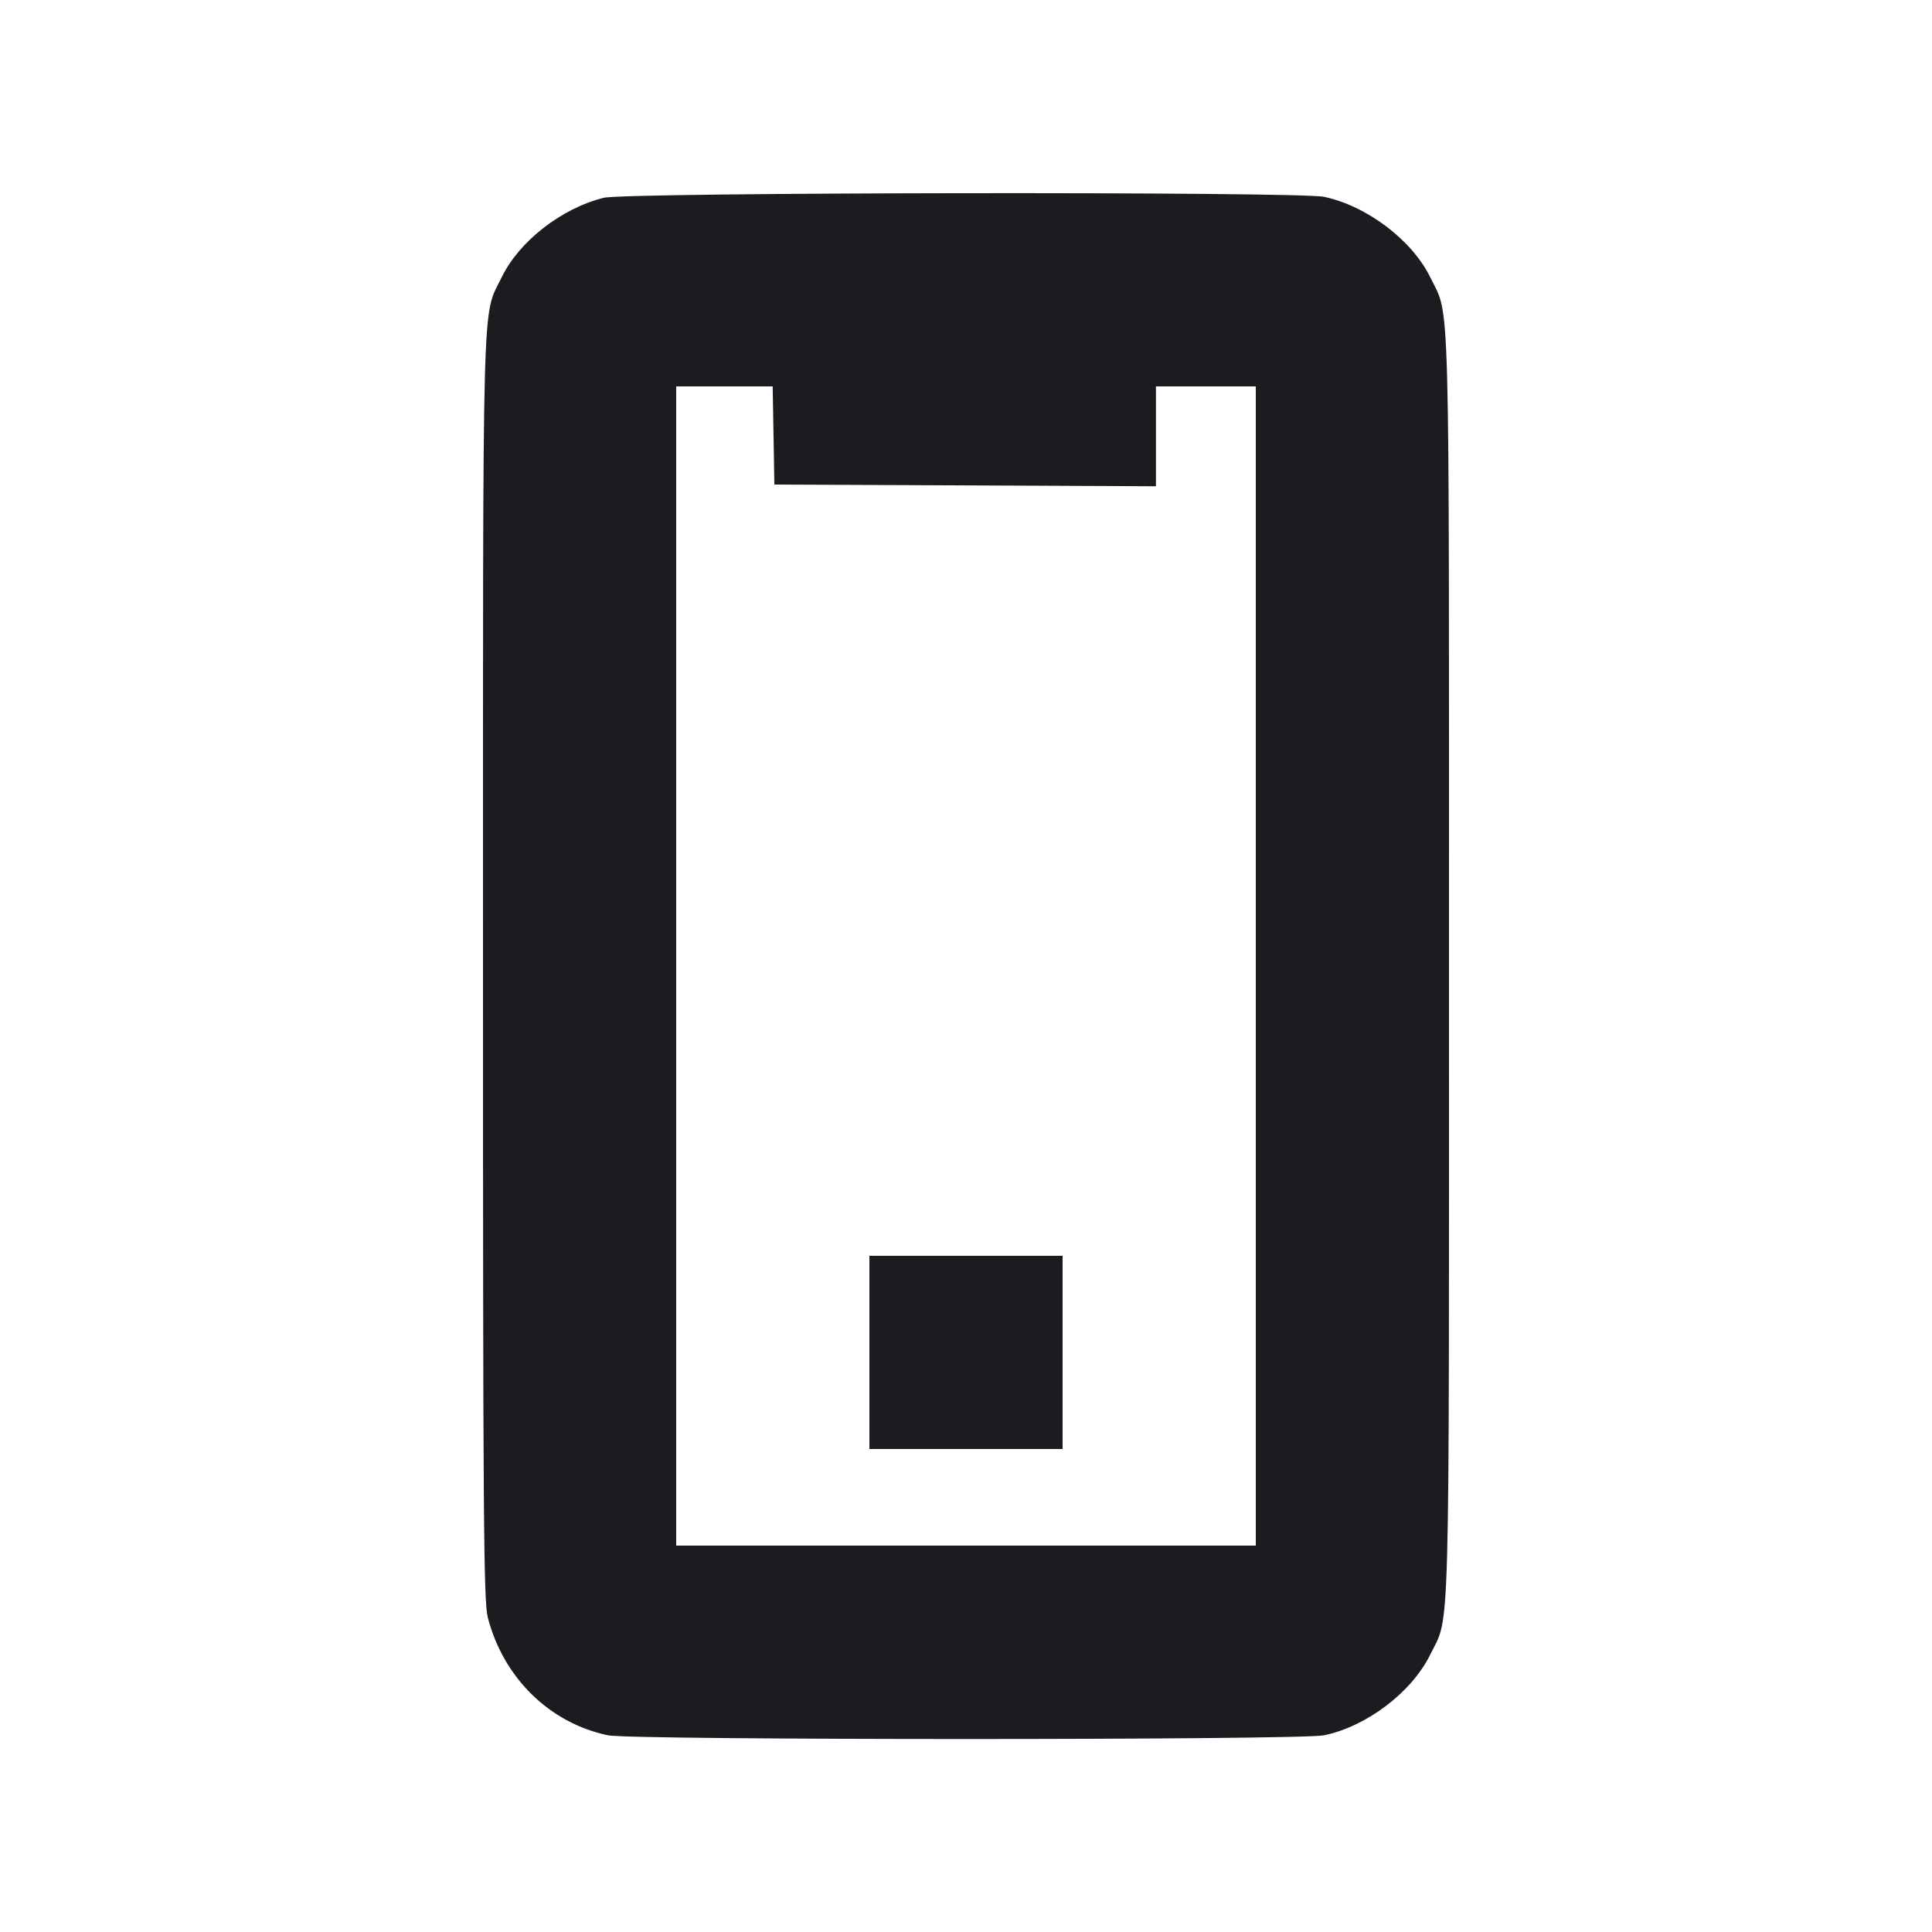 <svg width="16" height="16" viewBox="0 0 16 16" fill="none" xmlns="http://www.w3.org/2000/svg"><path d="M5.000 1.638 C 4.651 1.724,4.298 1.999,4.154 2.298 C 3.990 2.636,4.000 2.267,4.000 8.000 C 4.000 12.586,4.005 13.261,4.040 13.397 C 4.170 13.896,4.552 14.270,5.035 14.371 C 5.232 14.412,10.767 14.412,10.965 14.371 C 11.321 14.297,11.693 14.013,11.846 13.700 C 12.010 13.366,12.000 13.733,12.000 8.000 C 12.000 2.267,12.010 2.635,11.846 2.299 C 11.696 1.990,11.322 1.706,10.965 1.630 C 10.755 1.585,5.183 1.592,5.000 1.638 M6.406 3.607 L 6.413 4.013 7.993 4.020 L 9.573 4.027 9.573 3.614 L 9.573 3.200 9.987 3.200 L 10.400 3.200 10.400 8.000 L 10.400 12.800 8.000 12.800 L 5.600 12.800 5.600 8.000 L 5.600 3.200 5.999 3.200 L 6.399 3.200 6.406 3.607 M7.200 11.200 L 7.200 12.000 8.000 12.000 L 8.800 12.000 8.800 11.200 L 8.800 10.400 8.000 10.400 L 7.200 10.400 7.200 11.200 " fill="#1A1C1F" stroke="none" fill-rule="evenodd"></path></svg>